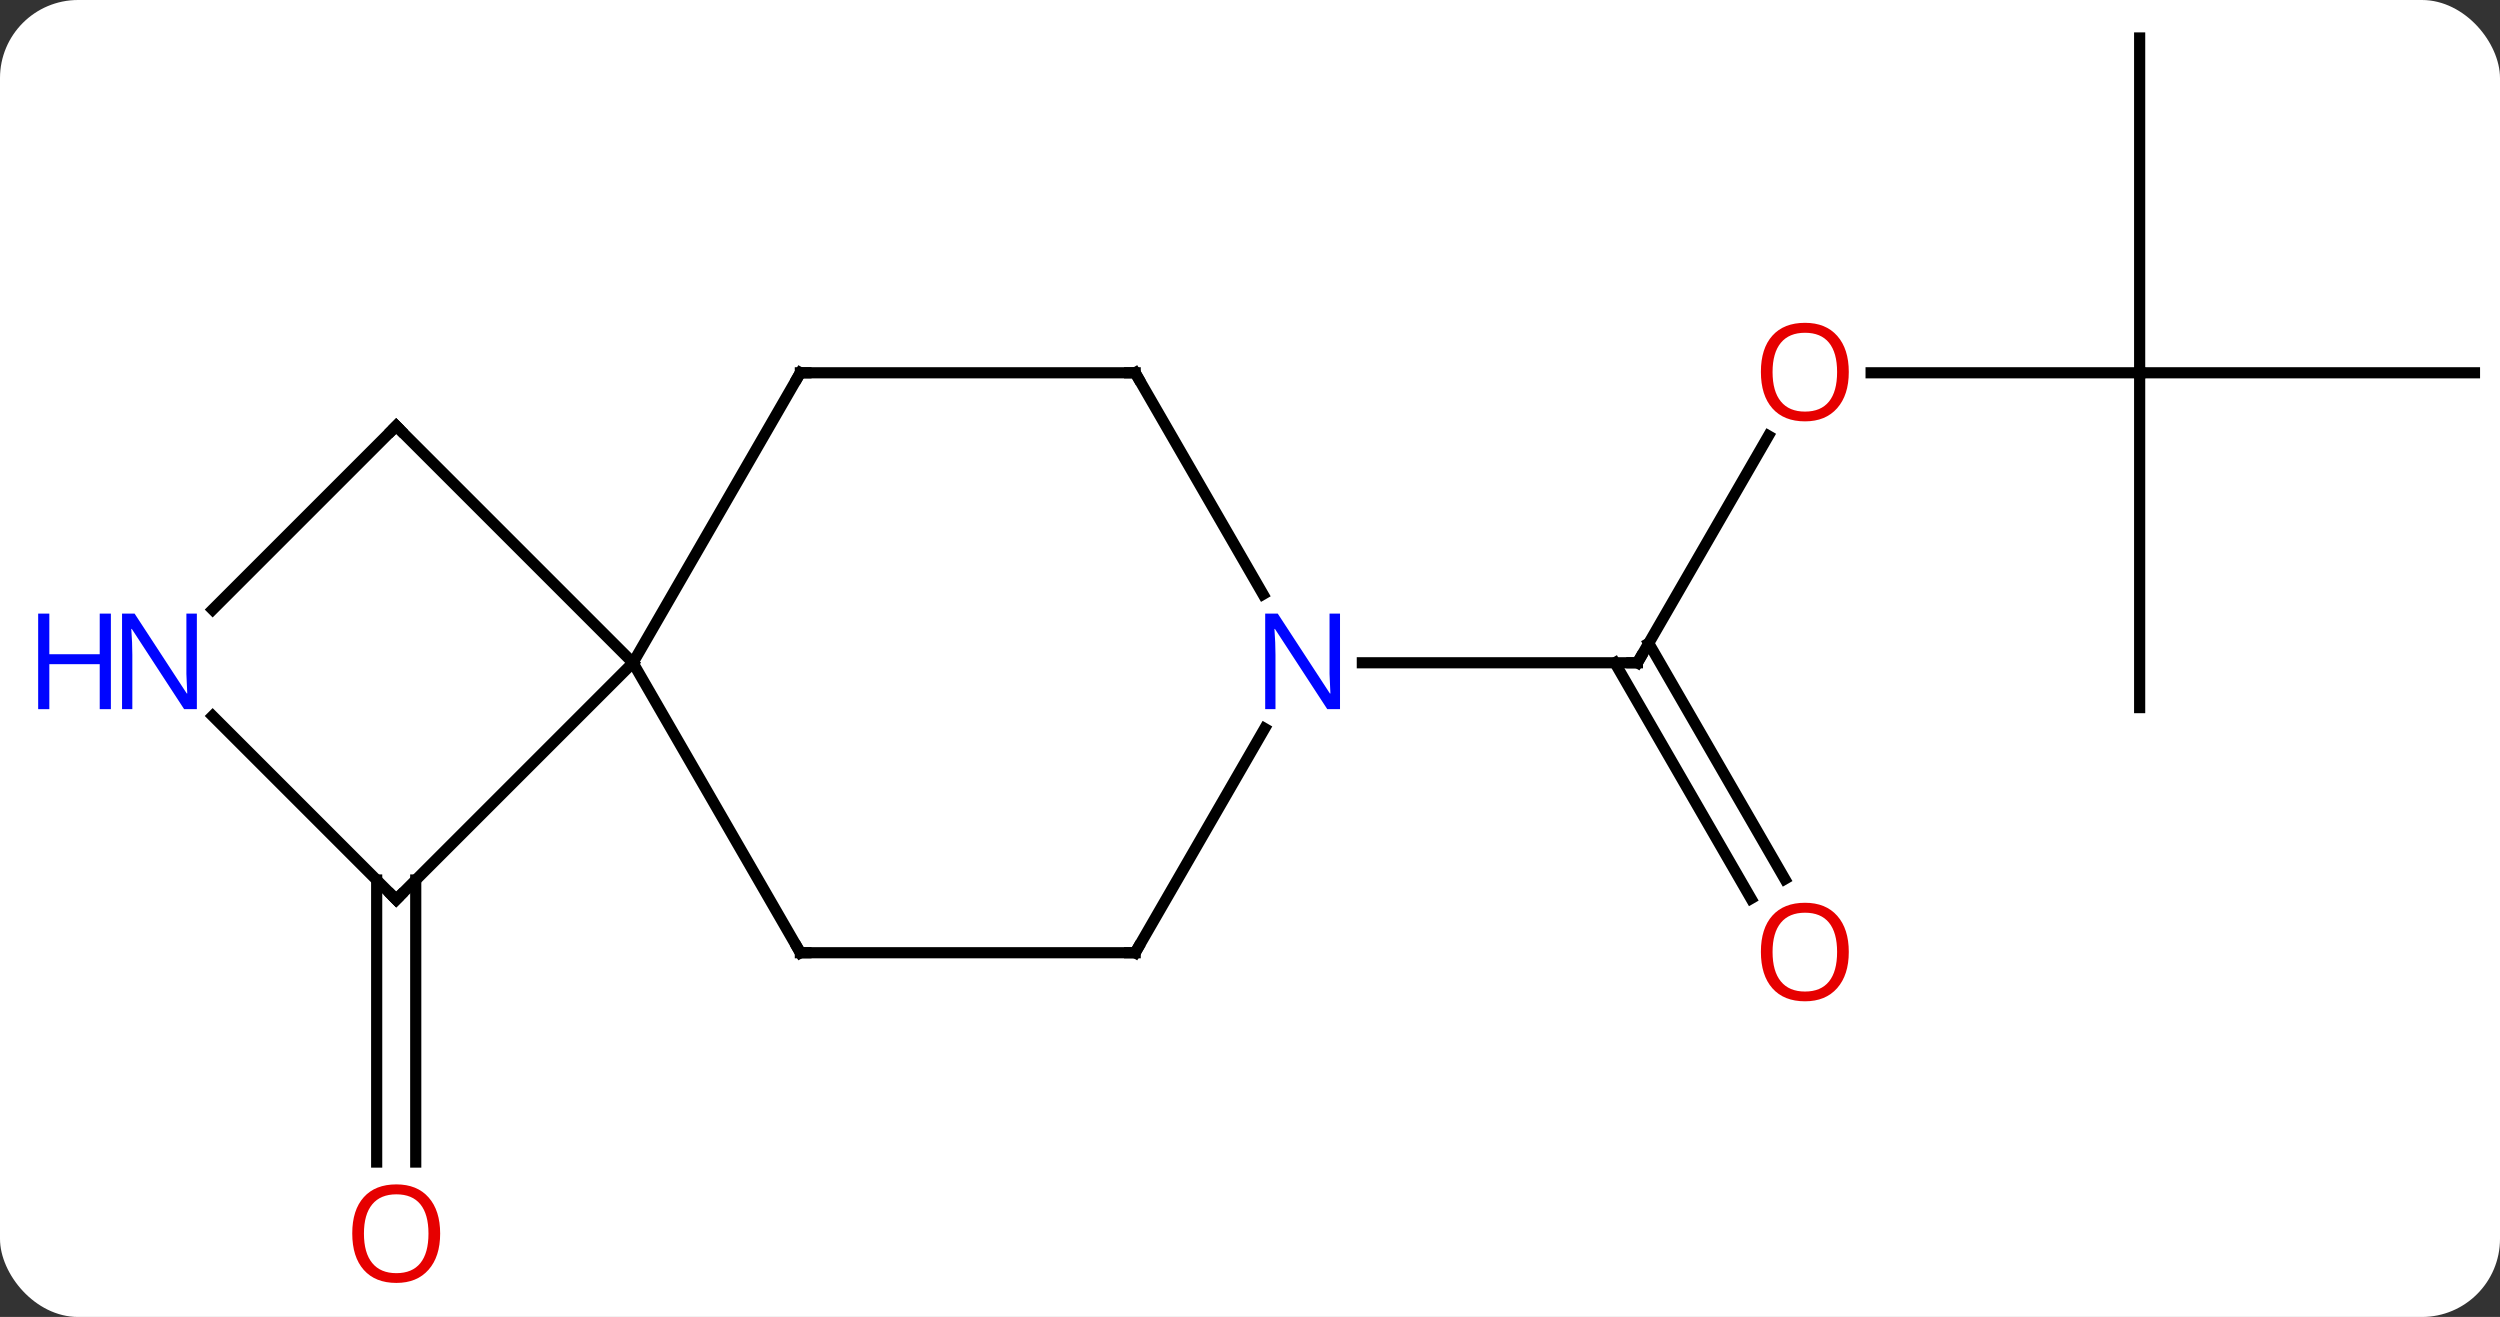<svg width="224" viewBox="0 0 224 118" style="fill-opacity:1; color-rendering:auto; color-interpolation:auto; text-rendering:auto; stroke:black; stroke-linecap:square; stroke-miterlimit:10; shape-rendering:auto; stroke-opacity:1; fill:black; stroke-dasharray:none; font-weight:normal; stroke-width:1; font-family:'Open Sans'; font-style:normal; stroke-linejoin:miter; font-size:12; stroke-dashoffset:0; image-rendering:auto;" height="118" class="cas-substance-image" xmlns:xlink="http://www.w3.org/1999/xlink" xmlns="http://www.w3.org/2000/svg"><rect x="0" y="0" width="224" height="118" fill="#333333" stroke="none"/><svg class="cas-substance-single-component"><rect y="0" x="0" width="224" stroke="none" ry="7" rx="7" height="118" fill="white" class="cas-substance-group"/><svg y="0" x="0" width="224" viewBox="0 0 224 118" style="fill:black;" height="118" class="cas-substance-single-component-image"><svg><g><g transform="translate(118,57)" style="text-rendering:geometricPrecision; color-rendering:optimizeQuality; color-interpolation:linearRGB; stroke-linecap:butt; image-rendering:optimizeQuality;"><line y2="21.848" y1="47.121" x2="-80.75" x1="-80.75" style="fill:none;"/><line y2="21.848" y1="47.121" x2="-84.25" x1="-84.25" style="fill:none;"/><line y2="-17.95" y1="2.385" x2="40.452" x1="28.713" style="fill:none;"/><line y2="23.512" y1="2.385" x2="38.891" x1="26.692" style="fill:none;"/><line y2="21.762" y1="0.635" x2="41.922" x1="29.723" style="fill:none;"/><line y2="2.385" y1="2.385" x2="4.065" x1="28.713" style="fill:none;"/><line y2="-23.598" y1="-23.598" x2="73.713" x1="49.651" style="fill:none;"/><line y2="6.402" y1="-23.598" x2="73.713" x1="73.713" style="fill:none;"/><line y2="-23.598" y1="-23.598" x2="103.713" x1="73.713" style="fill:none;"/><line y2="-53.598" y1="-23.598" x2="73.713" x1="73.713" style="fill:none;"/><line y2="23.598" y1="2.385" x2="-82.5" x1="-61.287" style="fill:none;"/><line y2="28.365" y1="2.385" x2="-46.287" x1="-61.287" style="fill:none;"/><line y2="-23.598" y1="2.385" x2="-46.287" x1="-61.287" style="fill:none;"/><line y2="-18.828" y1="2.385" x2="-82.5" x1="-61.287" style="fill:none;"/><line y2="7.151" y1="23.598" x2="-98.947" x1="-82.5" style="fill:none;"/><line y2="28.365" y1="28.365" x2="-16.287" x1="-46.287" style="fill:none;"/><line y2="-23.598" y1="-23.598" x2="-16.287" x1="-46.287" style="fill:none;"/><line y2="-2.381" y1="-18.828" x2="-98.947" x1="-82.5" style="fill:none;"/><line y2="8.273" y1="28.365" x2="-4.687" x1="-16.287" style="fill:none;"/><line y2="-3.753" y1="-23.598" x2="-4.831" x1="-16.287" style="fill:none;"/></g><g transform="translate(118,57)" style="fill:rgb(230,0,0); text-rendering:geometricPrecision; color-rendering:optimizeQuality; image-rendering:optimizeQuality; font-family:'Open Sans'; stroke:rgb(230,0,0); color-interpolation:linearRGB;"><path style="stroke:none;" d="M-78.562 53.528 Q-78.562 55.59 -79.602 56.77 Q-80.641 57.95 -82.484 57.95 Q-84.375 57.95 -85.406 56.785 Q-86.438 55.621 -86.438 53.512 Q-86.438 51.418 -85.406 50.27 Q-84.375 49.121 -82.484 49.121 Q-80.625 49.121 -79.594 50.293 Q-78.562 51.465 -78.562 53.528 ZM-85.391 53.528 Q-85.391 55.262 -84.648 56.168 Q-83.906 57.075 -82.484 57.075 Q-81.062 57.075 -80.336 56.176 Q-79.609 55.278 -79.609 53.528 Q-79.609 51.793 -80.336 50.903 Q-81.062 50.012 -82.484 50.012 Q-83.906 50.012 -84.648 50.91 Q-85.391 51.809 -85.391 53.528 Z"/></g><g transform="translate(118,57)" style="stroke-linecap:butt; text-rendering:geometricPrecision; color-rendering:optimizeQuality; image-rendering:optimizeQuality; font-family:'Open Sans'; color-interpolation:linearRGB; stroke-miterlimit:5;"><path style="fill:none;" d="M28.963 1.952 L28.713 2.385 L28.213 2.385"/><path style="fill:rgb(230,0,0); stroke:none;" d="M47.651 -23.668 Q47.651 -21.606 46.611 -20.426 Q45.572 -19.246 43.729 -19.246 Q41.838 -19.246 40.807 -20.41 Q39.776 -21.575 39.776 -23.684 Q39.776 -25.778 40.807 -26.926 Q41.838 -28.075 43.729 -28.075 Q45.588 -28.075 46.619 -26.903 Q47.651 -25.731 47.651 -23.668 ZM40.822 -23.668 Q40.822 -21.934 41.565 -21.028 Q42.307 -20.121 43.729 -20.121 Q45.151 -20.121 45.877 -21.02 Q46.604 -21.918 46.604 -23.668 Q46.604 -25.403 45.877 -26.293 Q45.151 -27.184 43.729 -27.184 Q42.307 -27.184 41.565 -26.285 Q40.822 -25.387 40.822 -23.668 Z"/><path style="fill:rgb(230,0,0); stroke:none;" d="M47.651 28.295 Q47.651 30.357 46.611 31.537 Q45.572 32.717 43.729 32.717 Q41.838 32.717 40.807 31.552 Q39.776 30.388 39.776 28.279 Q39.776 26.185 40.807 25.037 Q41.838 23.888 43.729 23.888 Q45.588 23.888 46.619 25.06 Q47.651 26.232 47.651 28.295 ZM40.822 28.295 Q40.822 30.029 41.565 30.935 Q42.307 31.842 43.729 31.842 Q45.151 31.842 45.877 30.943 Q46.604 30.045 46.604 28.295 Q46.604 26.56 45.877 25.67 Q45.151 24.779 43.729 24.779 Q42.307 24.779 41.565 25.677 Q40.822 26.576 40.822 28.295 Z"/><path style="fill:none;" d="M-82.146 23.244 L-82.5 23.598 L-82.854 23.244"/><path style="fill:none;" d="M-46.537 27.932 L-46.287 28.365 L-45.787 28.365"/><path style="fill:none;" d="M-46.537 -23.165 L-46.287 -23.598 L-45.787 -23.598"/><path style="fill:none;" d="M-82.146 -18.474 L-82.5 -18.828 L-82.854 -18.474"/><path style="fill:rgb(0,5,255); stroke:none;" d="M-100.361 6.541 L-101.502 6.541 L-106.19 -0.646 L-106.236 -0.646 Q-106.143 0.619 -106.143 1.666 L-106.143 6.541 L-107.065 6.541 L-107.065 -2.021 L-105.94 -2.021 L-101.268 5.135 L-101.221 5.135 Q-101.221 4.979 -101.268 4.119 Q-101.315 3.26 -101.299 2.885 L-101.299 -2.021 L-100.361 -2.021 L-100.361 6.541 Z"/><path style="fill:rgb(0,5,255); stroke:none;" d="M-108.065 6.541 L-109.065 6.541 L-109.065 2.51 L-113.58 2.51 L-113.58 6.541 L-114.58 6.541 L-114.58 -2.021 L-113.58 -2.021 L-113.58 1.619 L-109.065 1.619 L-109.065 -2.021 L-108.065 -2.021 L-108.065 6.541 Z"/><path style="fill:none;" d="M-16.787 28.365 L-16.287 28.365 L-16.037 27.932"/><path style="fill:none;" d="M-16.787 -23.598 L-16.287 -23.598 L-16.037 -23.165"/><path style="fill:rgb(0,5,255); stroke:none;" d="M2.065 6.541 L0.924 6.541 L-3.764 -0.646 L-3.81 -0.646 Q-3.717 0.619 -3.717 1.666 L-3.717 6.541 L-4.639 6.541 L-4.639 -2.021 L-3.514 -2.021 L1.158 5.135 L1.205 5.135 Q1.205 4.979 1.158 4.119 Q1.111 3.26 1.127 2.885 L1.127 -2.021 L2.065 -2.021 L2.065 6.541 Z"/></g></g></svg></svg></svg></svg>
